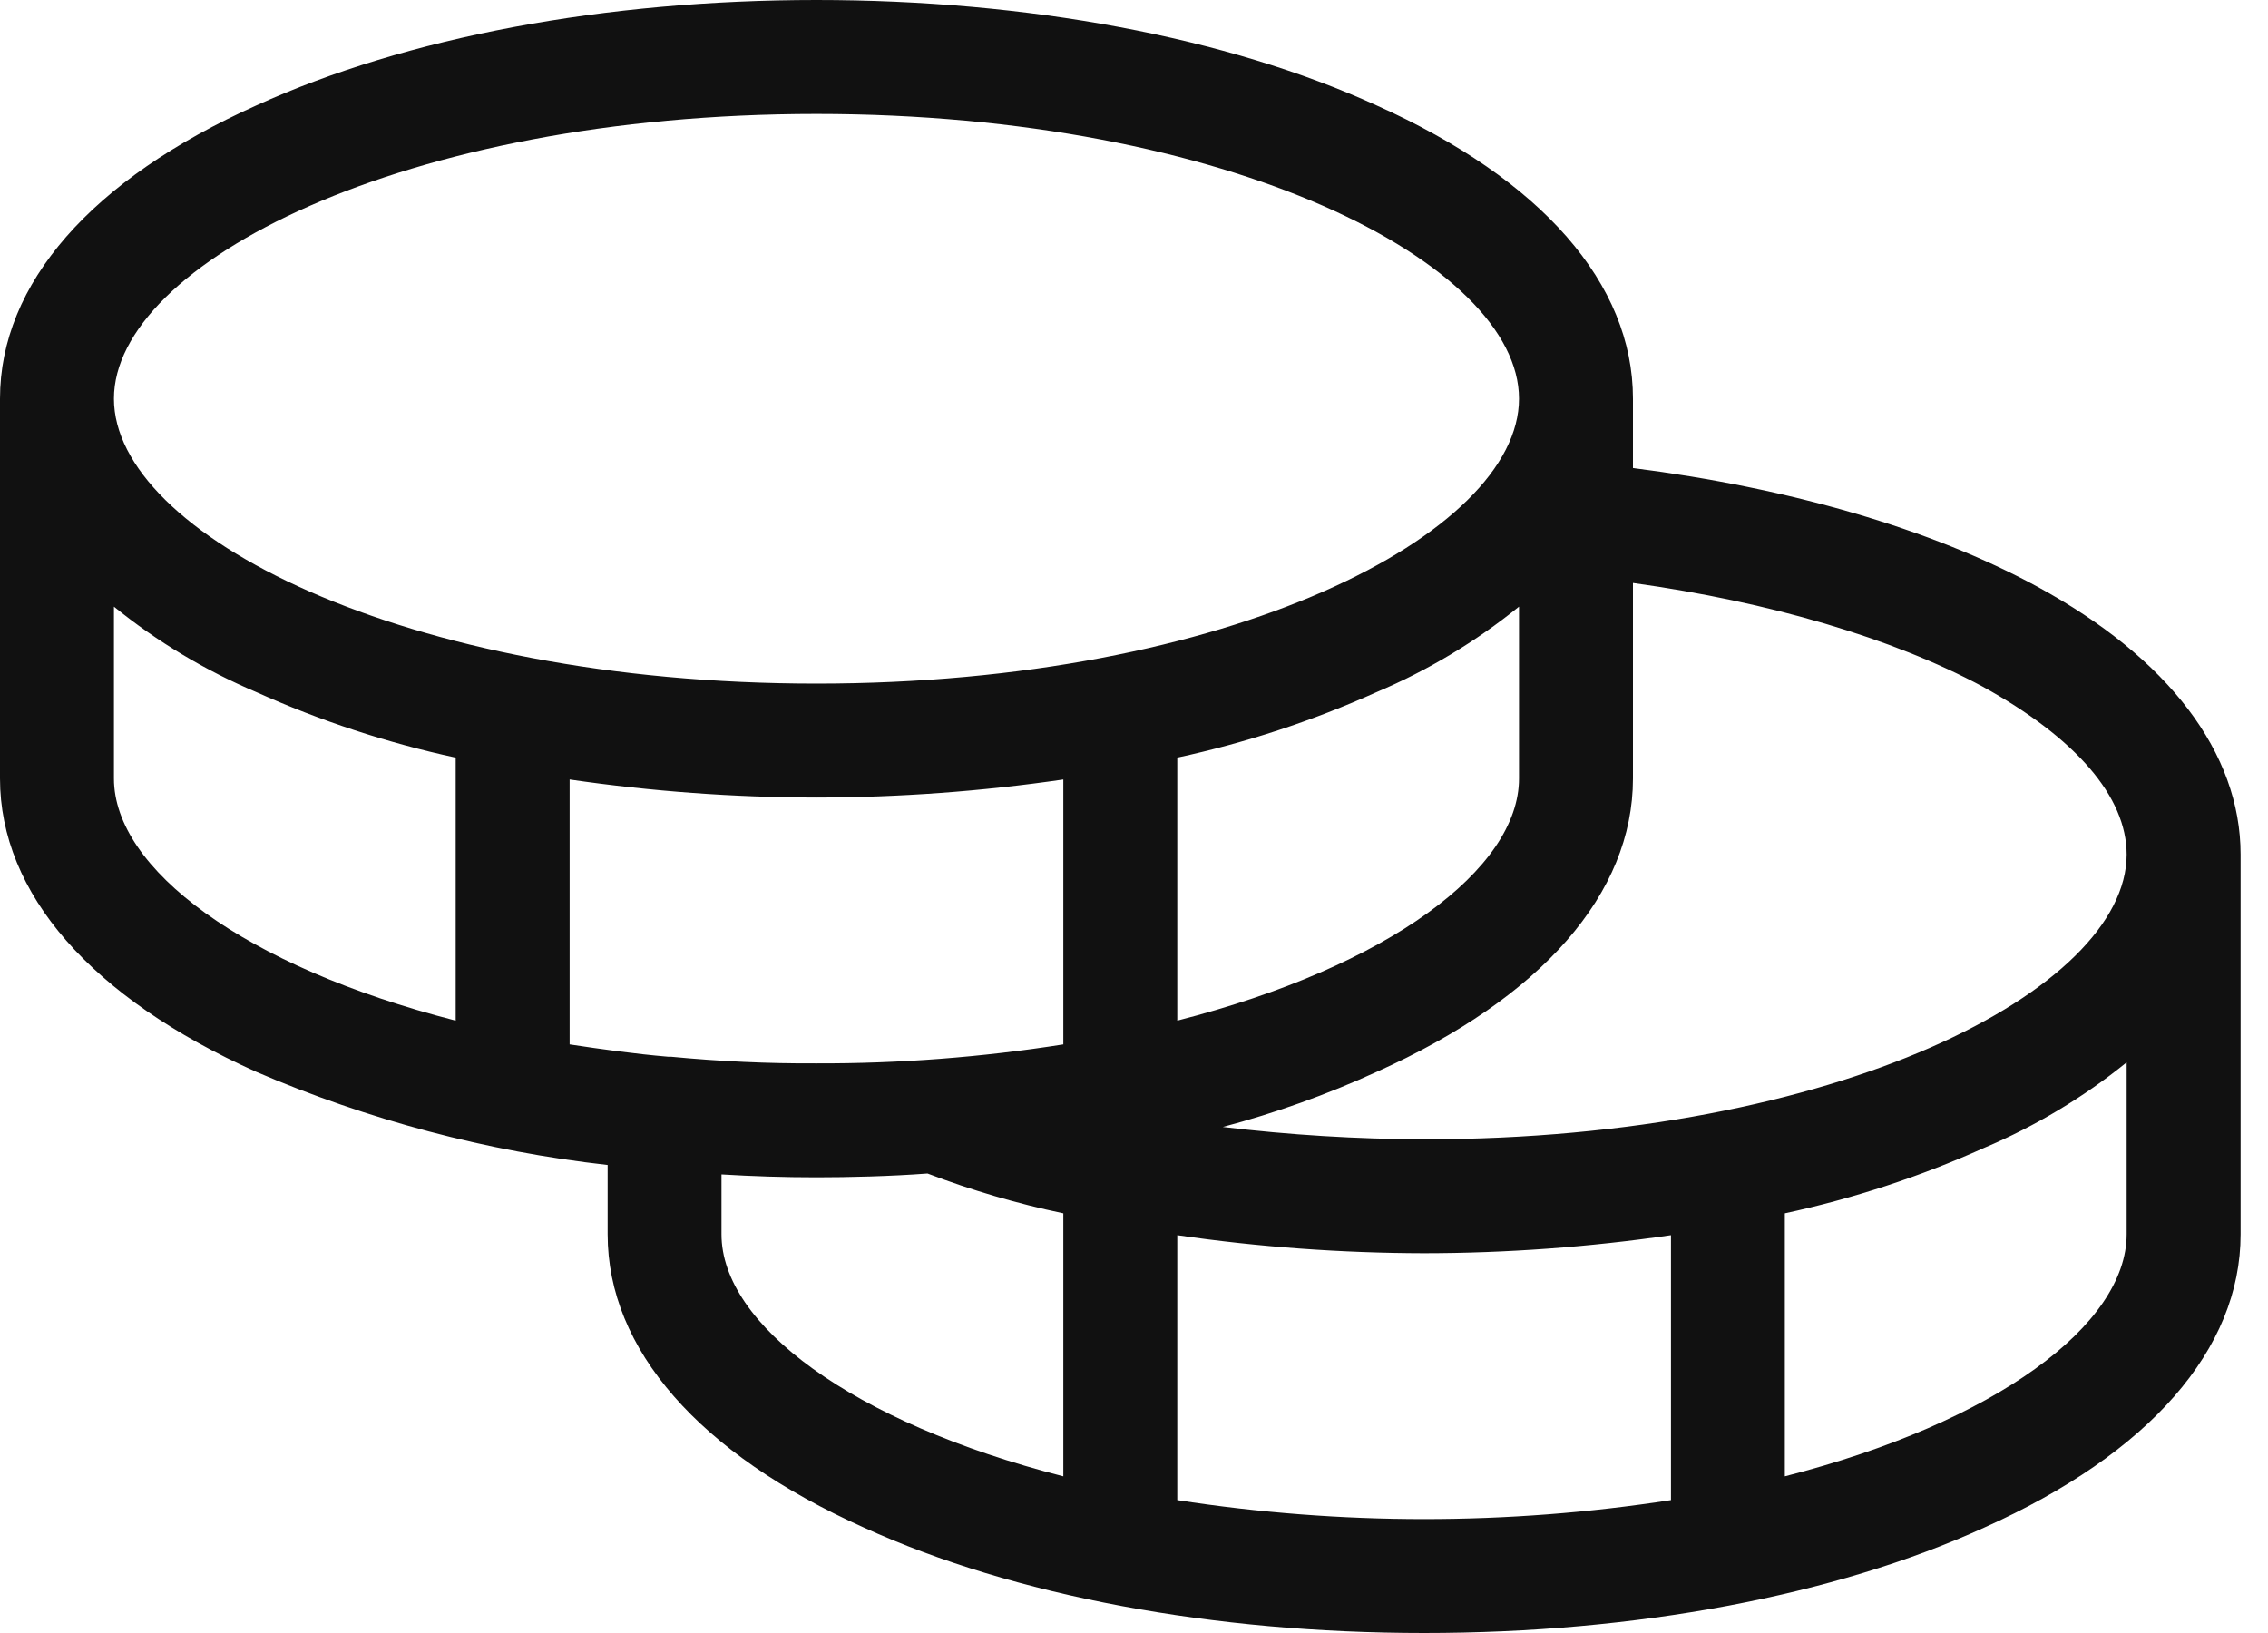<svg width="25" height="18" viewBox="0 0 25 18" fill="none" xmlns="http://www.w3.org/2000/svg">
<path d="M22.458 6.467C21.286 5.829 19.727 5.379 18 5.159V4.395C18 3.129 16.995 1.978 15.174 1.162C13.521 0.408 11.323 0 9 0C6.677 0 4.479 0.408 2.826 1.162C1.005 1.978 0 3.129 0 4.395V8.581C0 9.848 1.005 10.999 2.826 11.815C4.059 12.345 5.364 12.691 6.698 12.841V13.605C6.698 14.871 7.702 16.022 9.523 16.838C11.177 17.592 13.374 18 15.698 18C18.021 18 20.219 17.592 21.872 16.838C23.693 16.022 24.698 14.871 24.698 13.605V9.419C24.698 8.299 23.902 7.252 22.458 6.467ZM21.851 7.566C22.877 8.131 23.442 8.78 23.442 9.419C23.442 10.905 20.261 12.558 15.698 12.558C14.956 12.556 14.215 12.51 13.479 12.422C14.06 12.268 14.627 12.065 15.174 11.815C16.995 10.999 18 9.848 18 8.581V6.426C19.507 6.635 20.857 7.033 21.851 7.566ZM7.399 11.648H7.367C6.991 11.616 6.624 11.564 6.279 11.512V8.592C7.18 8.723 8.089 8.79 9 8.791C9.911 8.79 10.82 8.723 11.721 8.592V11.512C10.821 11.654 9.911 11.724 9 11.721C8.465 11.724 7.931 11.699 7.399 11.648ZM16.744 6.687V8.581C16.744 9.576 15.31 10.653 12.977 11.25V8.351C13.732 8.188 14.469 7.946 15.174 7.629C15.739 7.39 16.267 7.073 16.744 6.687ZM9 1.256C13.563 1.256 16.744 2.909 16.744 4.395C16.744 5.881 13.563 7.535 9 7.535C4.437 7.535 1.256 5.881 1.256 4.395C1.256 2.909 4.437 1.256 9 1.256ZM1.256 8.581V6.687C1.732 7.073 2.261 7.39 2.826 7.629C3.531 7.946 4.267 8.188 5.023 8.351V11.25C2.69 10.653 1.256 9.576 1.256 8.581ZM7.953 13.605V12.945C8.299 12.966 8.644 12.977 9 12.977C9.356 12.977 9.816 12.966 10.224 12.935C10.711 13.12 11.211 13.267 11.721 13.374V16.273C9.387 15.677 7.953 14.599 7.953 13.605ZM12.977 16.535V13.615C13.878 13.746 14.787 13.812 15.698 13.814C16.608 13.813 17.518 13.746 18.419 13.615V16.535C16.615 16.814 14.78 16.814 12.977 16.535ZM19.674 16.273V13.374C20.43 13.211 21.167 12.969 21.872 12.652C22.437 12.413 22.965 12.096 23.442 11.71V13.605C23.442 14.599 22.008 15.677 19.674 16.273Z" fill="#111111"/>
</svg>
